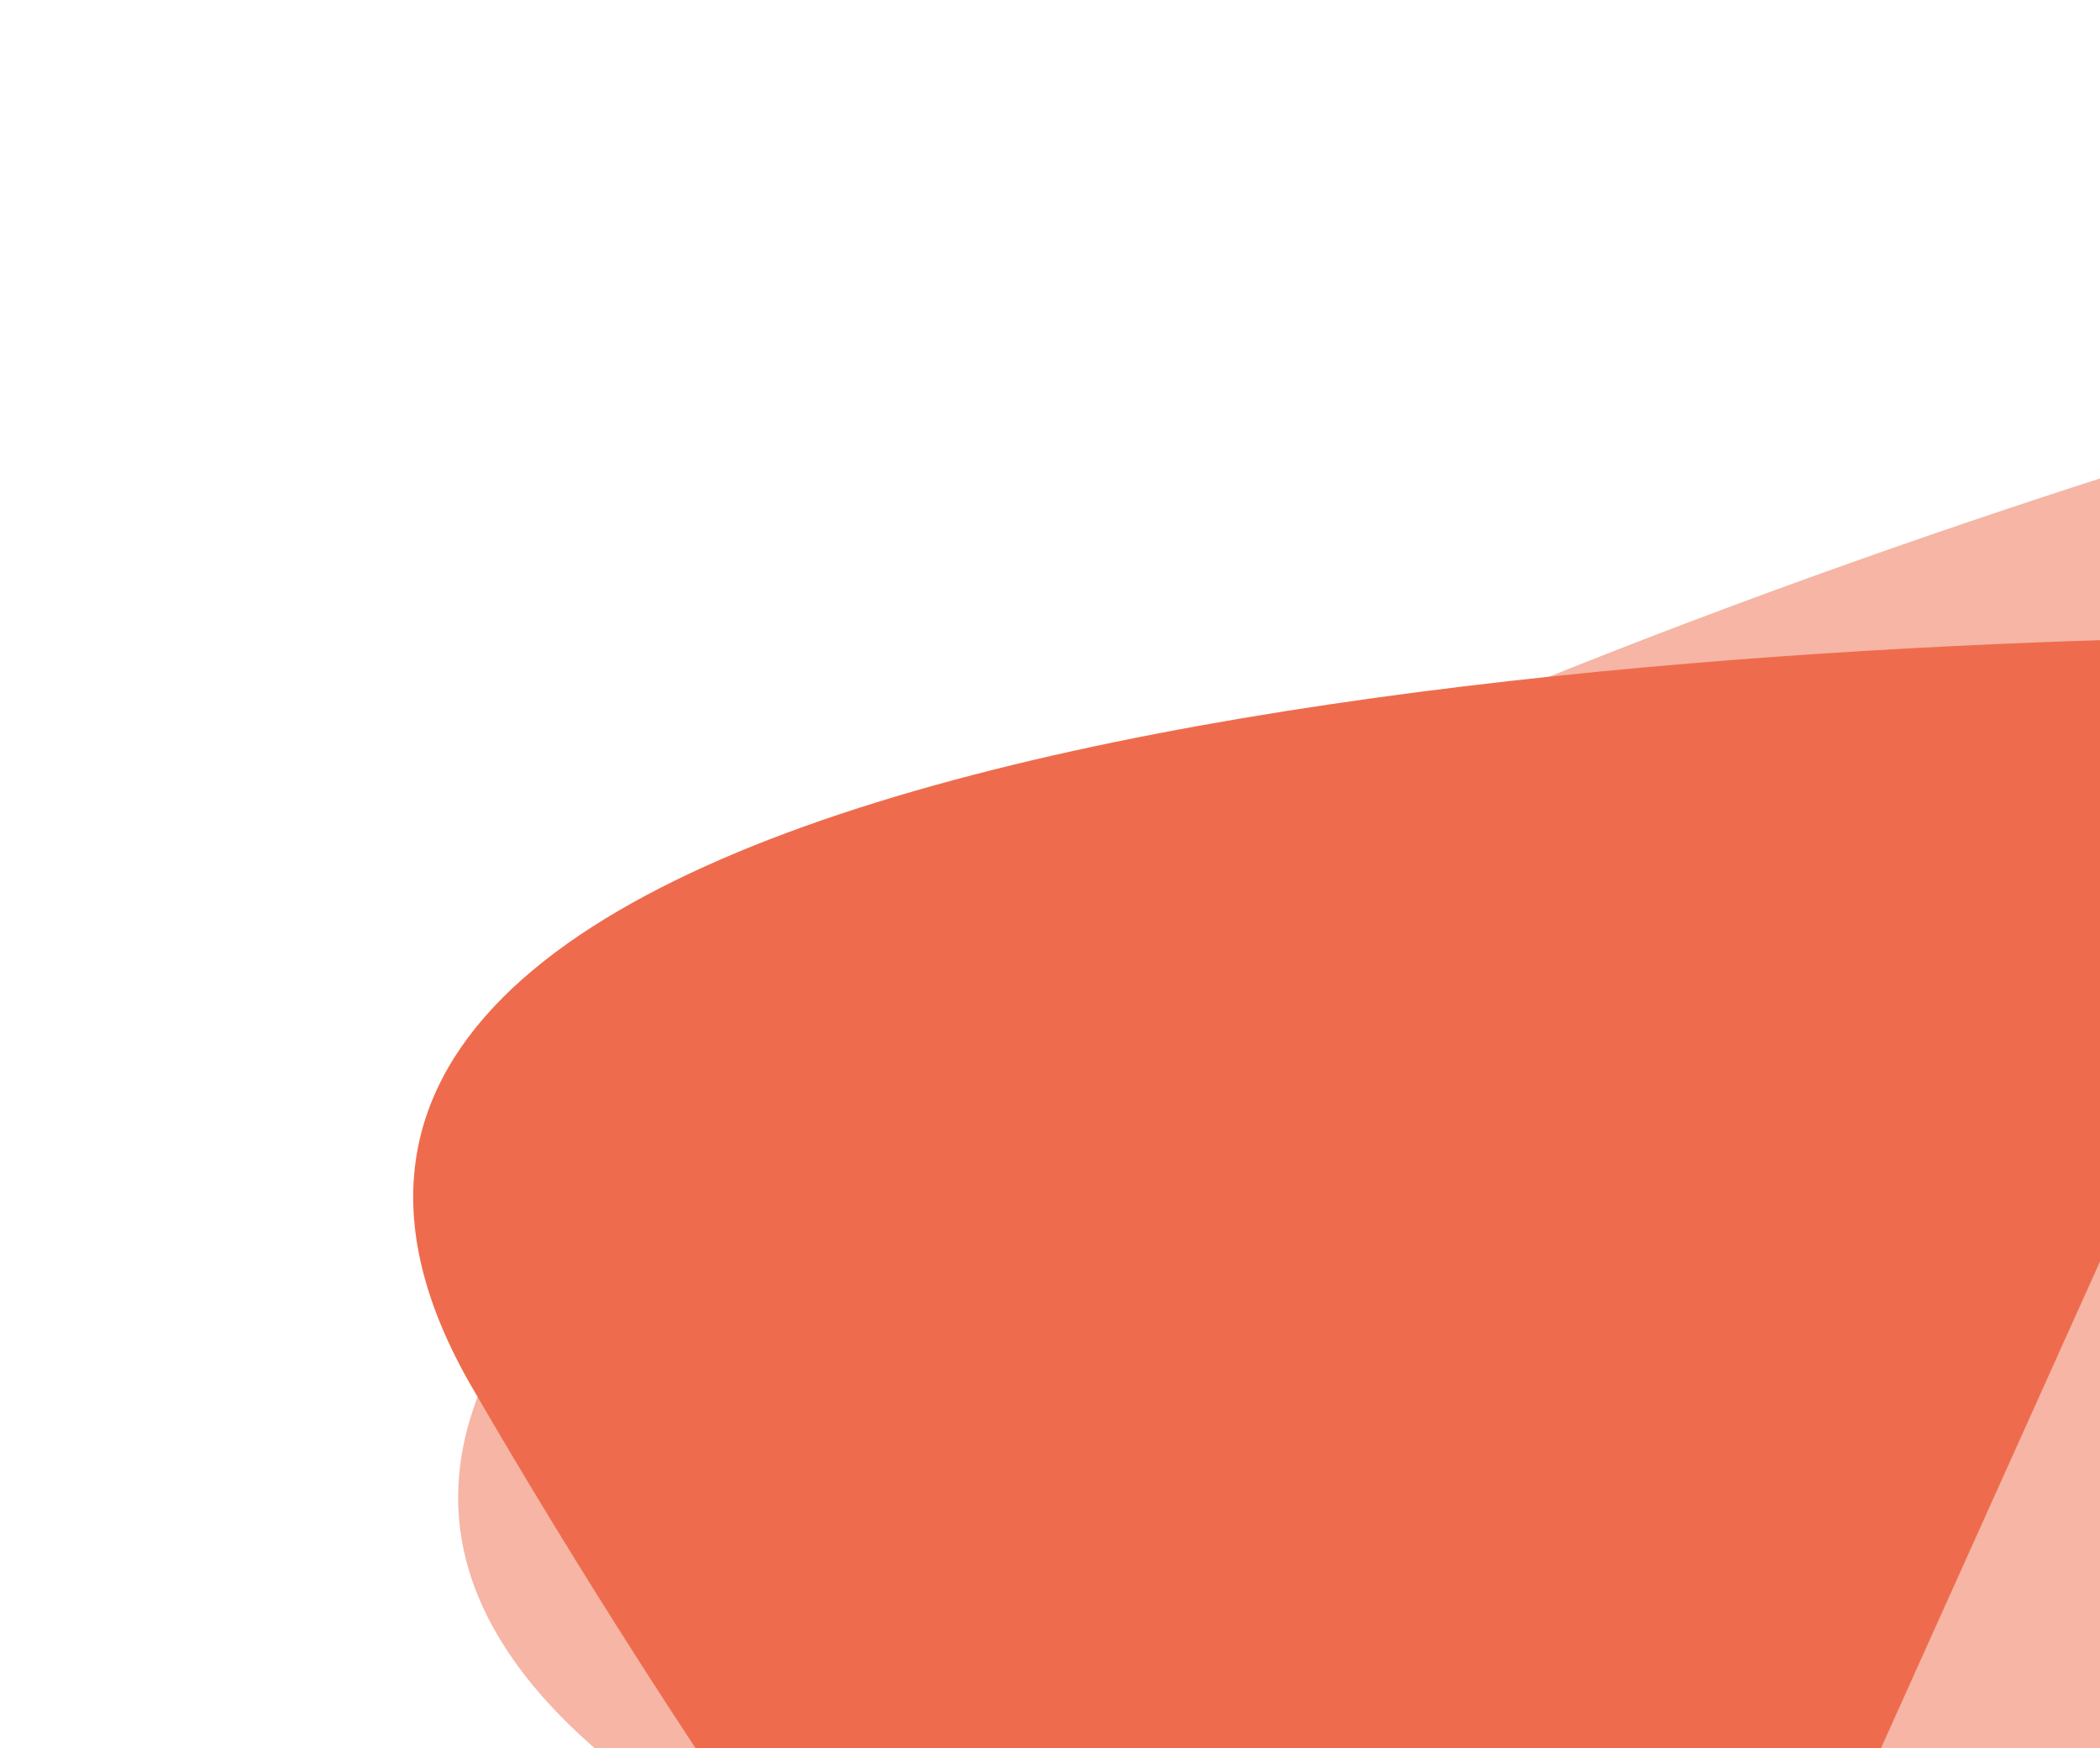 <svg viewBox="0 0 895 745" fill="none" xmlns="http://www.w3.org/2000/svg">
<path d="M248.312 740.498C13.493 524.593 616.951 291.749 913.29 198.083L966.5 198.083L935 766C844.656 717.504 483.131 956.402 248.312 740.498Z" fill="#EE6C4D" fill-opacity="0.5"/>
<path d="M201.212 591.346C41.138 315.427 686.525 272.377 997.312 270.979L1012.02 277.598L616.878 1155.68C545.02 1082.54 361.286 867.264 201.212 591.346Z" fill="#EE6C4D"/>
</svg>
